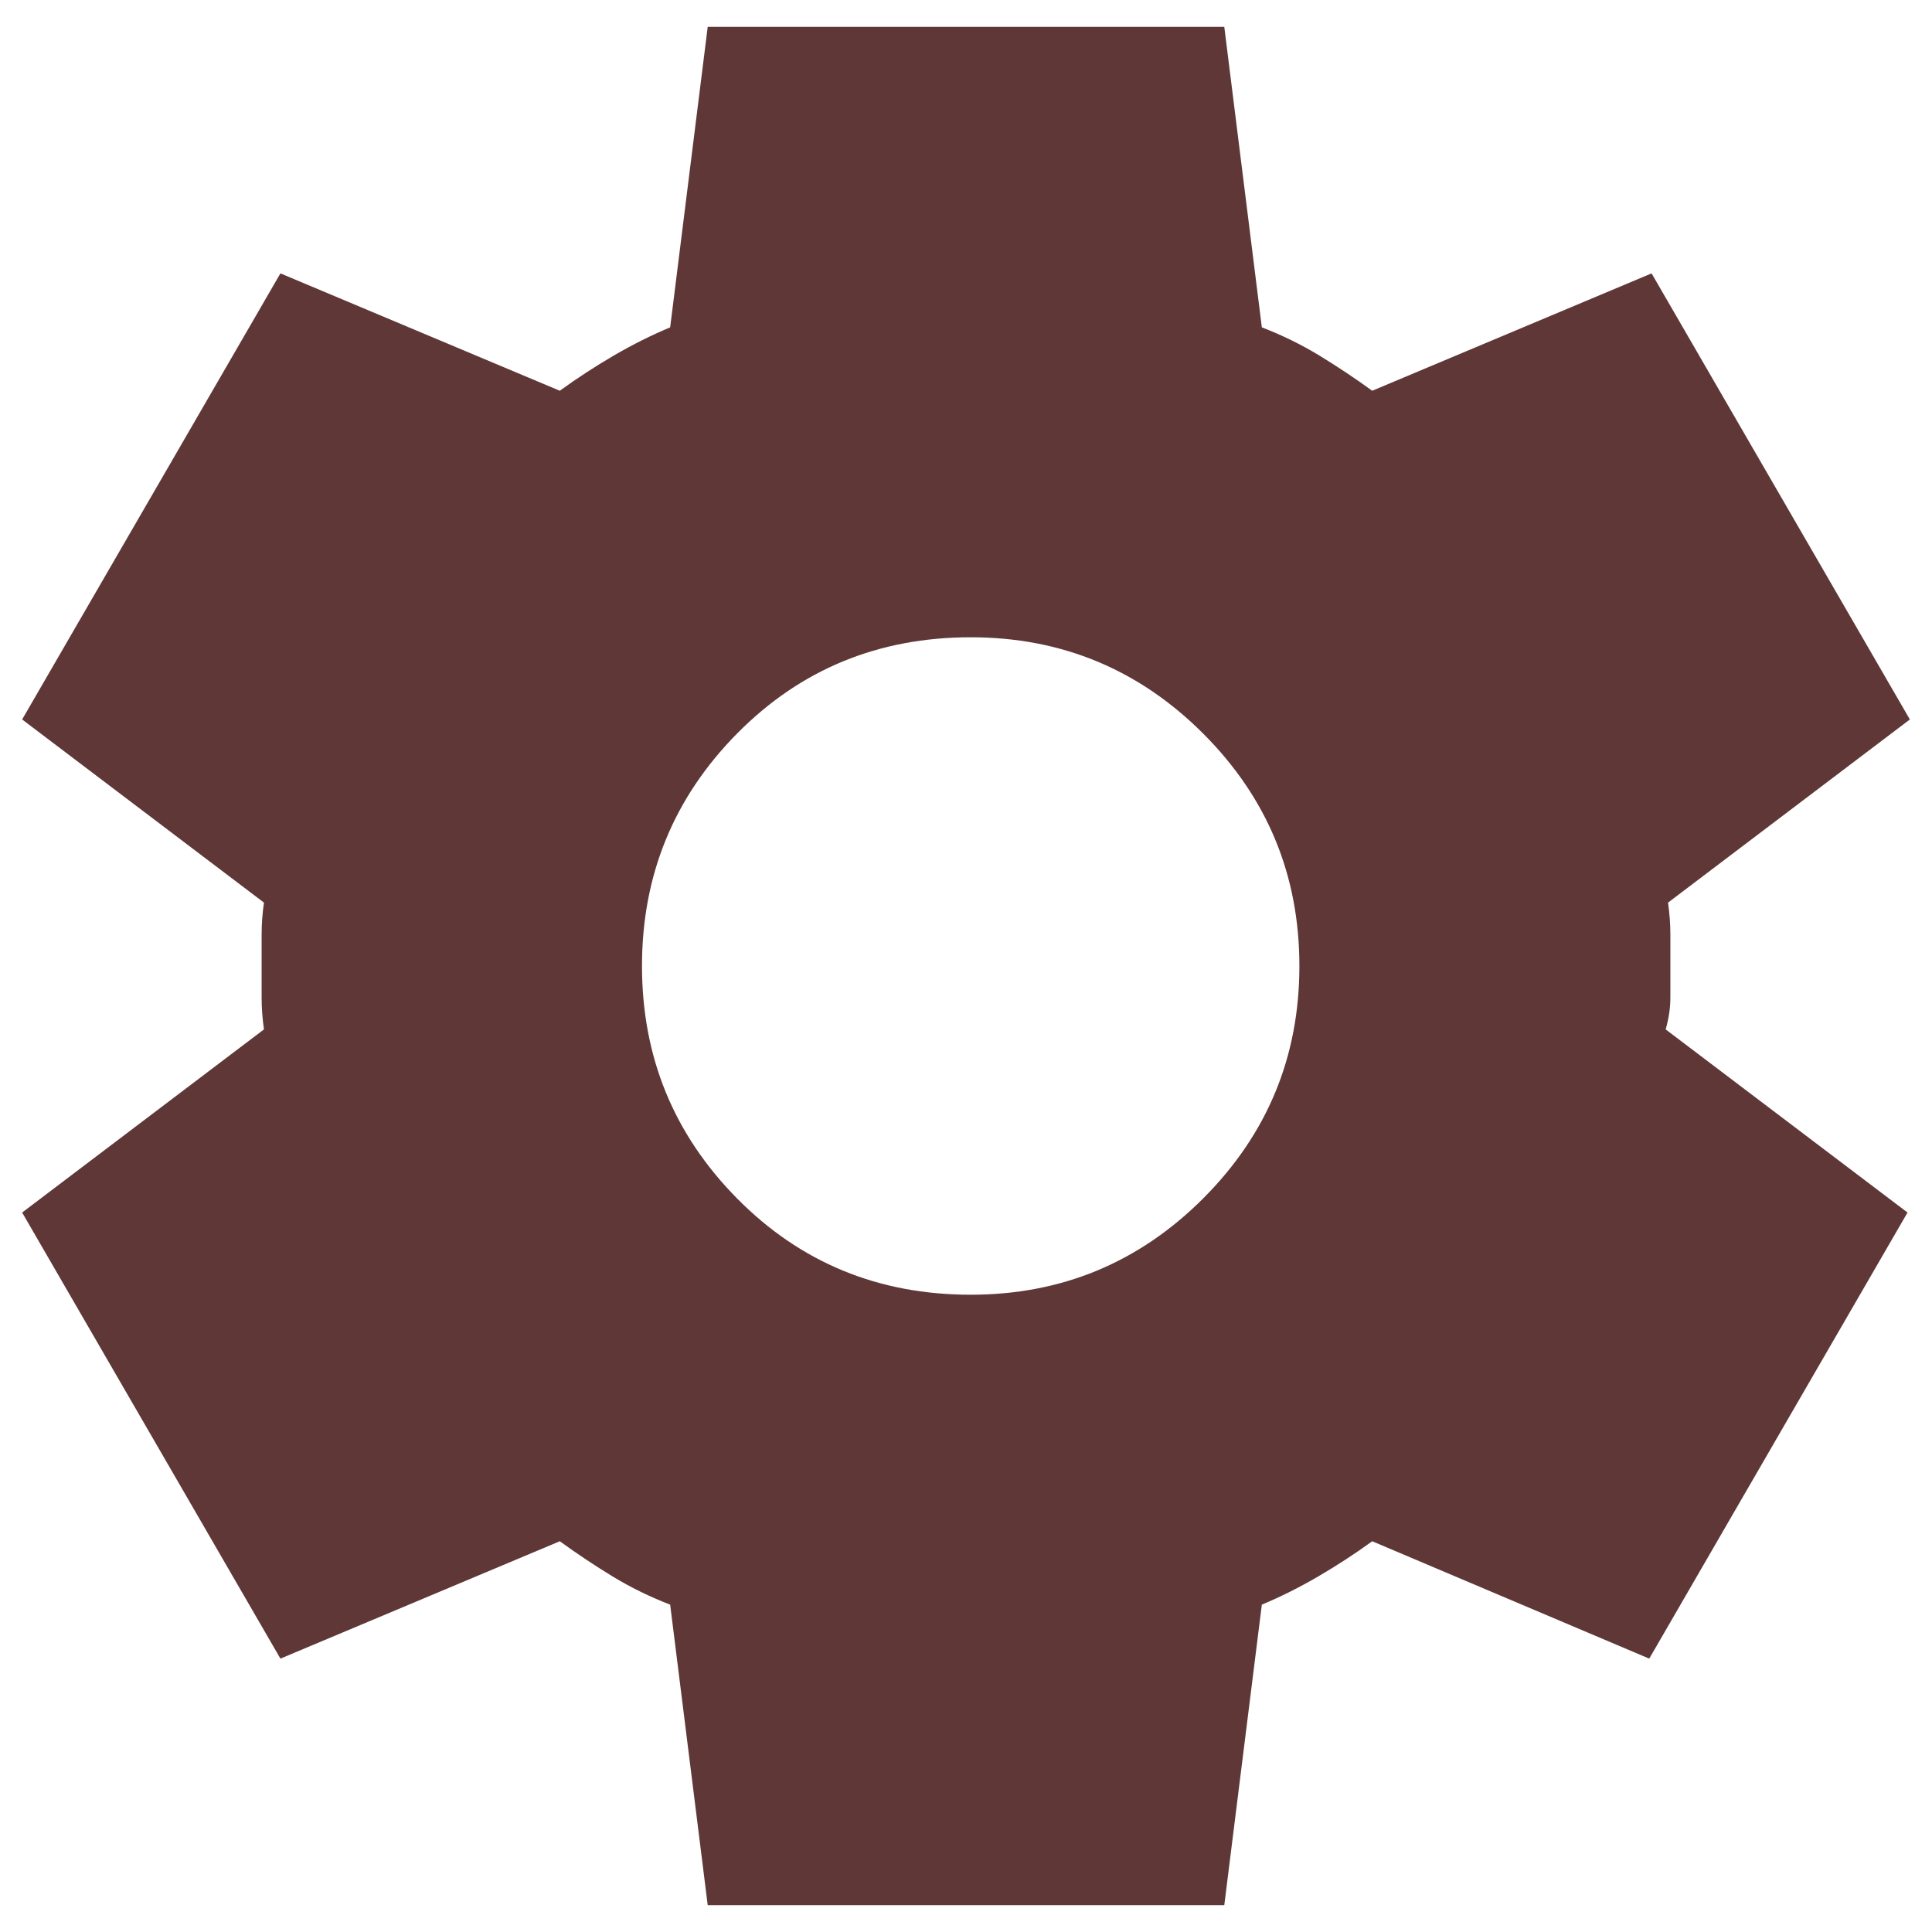 <svg width="48" height="48" viewBox="0 0 48 48" fill="none" xmlns="http://www.w3.org/2000/svg">
<path d="M17.583 47.333L16.65 39.867C16.144 39.672 15.668 39.439 15.221 39.167C14.774 38.894 14.336 38.603 13.908 38.292L6.967 41.208L0.55 30.125L6.558 25.575C6.519 25.303 6.5 25.04 6.5 24.788V23.212C6.5 22.96 6.519 22.697 6.558 22.425L0.55 17.875L6.967 6.792L13.908 9.708C14.336 9.397 14.783 9.106 15.25 8.833C15.717 8.561 16.183 8.328 16.65 8.133L17.583 0.667H30.417L31.35 8.133C31.855 8.328 32.332 8.561 32.779 8.833C33.226 9.106 33.664 9.397 34.092 9.708L41.033 6.792L47.45 17.875L41.442 22.425C41.48 22.697 41.5 22.96 41.5 23.212V24.788C41.5 25.04 41.461 25.303 41.383 25.575L47.392 30.125L40.975 41.208L34.092 38.292C33.664 38.603 33.217 38.894 32.75 39.167C32.283 39.439 31.817 39.672 31.35 39.867L30.417 47.333H17.583ZM24.117 32.167C26.372 32.167 28.297 31.369 29.892 29.775C31.486 28.18 32.283 26.256 32.283 24C32.283 21.744 31.486 19.819 29.892 18.225C28.297 16.631 26.372 15.833 24.117 15.833C21.822 15.833 19.887 16.631 18.312 18.225C16.738 19.819 15.95 21.744 15.95 24C15.95 26.256 16.738 28.18 18.312 29.775C19.887 31.369 21.822 32.167 24.117 32.167Z" fill="#603737"/>
</svg>
